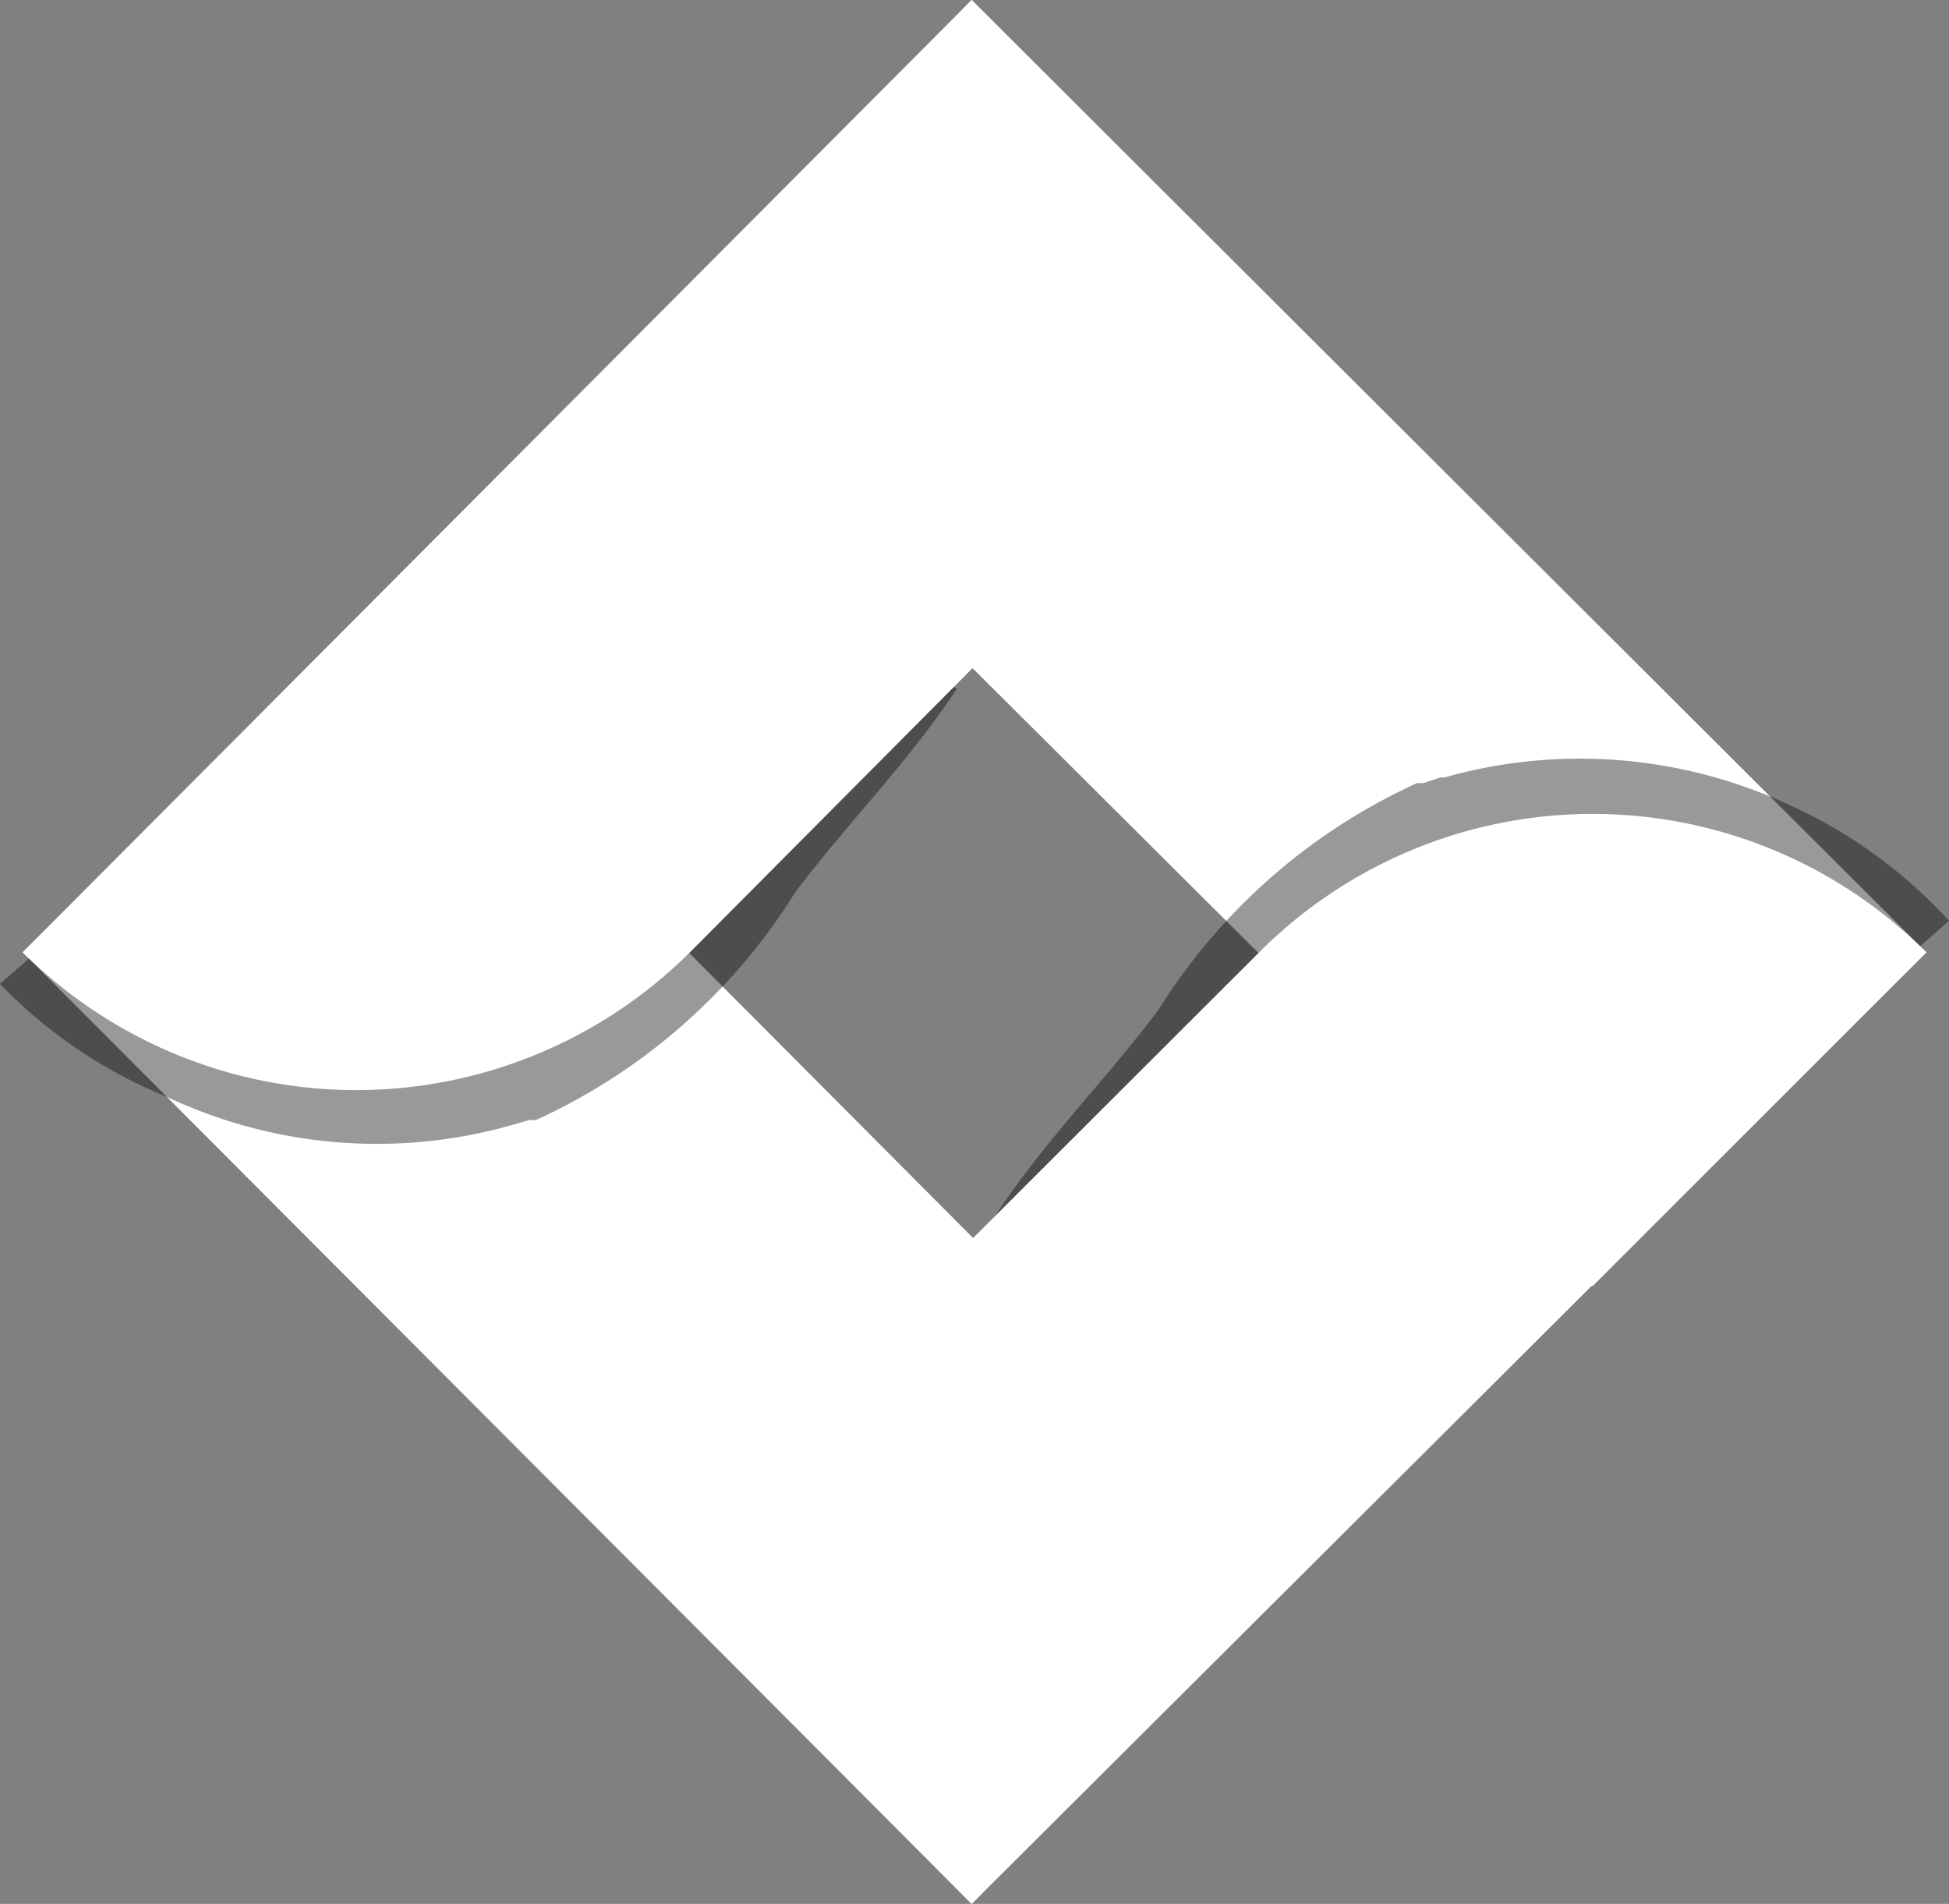 <svg xmlns="http://www.w3.org/2000/svg" width="24.07" height="23.51" viewBox="0 0 24.07 23.51"><rect x="0" y="0" width="24.07" height="23.51" fill="#808080" stroke="none"/><defs><style>.cls-1{fill:#fff;}.cls-2{opacity:0.4;}</style></defs><g id="Camada_2" data-name="Camada 2"><g id="Camada_1-2" data-name="Camada 1"><g id="Top"><path class="cls-1" d="M12,23.51h0L.28,11.76,4.4,7.64,12,15.27A5.82,5.82,0,0,1,12,23.51Z"/></g><g class="cls-2"><path d="M0,12.15,6,6.88s5.83,1.61,5.82,1.62c-.59.9-1.36,1.67-2,2.52a7.37,7.37,0,0,1-3.2,2.81l-.08,0-.21.06,0,0a6.09,6.09,0,0,1-4.28-.35A6,6,0,0,1,0,12.15Z"/></g><g id="Left"><path class="cls-1" d="M.28,11.76h0L12,0l4.12,4.12L8.52,11.76A5.84,5.84,0,0,1,.28,11.76Z"/></g><g id="Top-2" data-name="Top"><path class="cls-1" d="M12,0h0L23.79,11.76l-4.12,4.12L12,8.24A5.84,5.84,0,0,1,12,0Z"/></g><g class="cls-2"><path d="M24.07,11.37l-5.95,5.26S12.29,15,12.3,15c.59-.9,1.36-1.67,2-2.52a7.37,7.37,0,0,1,3.2-2.81l.08,0,.21-.07.05,0a6.14,6.14,0,0,1,4.28.35A6.05,6.05,0,0,1,24.07,11.37Z"/></g><g id="Left-2" data-name="Left"><path class="cls-1" d="M23.79,11.76h0L12,23.51,7.91,19.39l7.64-7.63A5.82,5.82,0,0,1,23.79,11.76Z"/></g></g></g></svg>